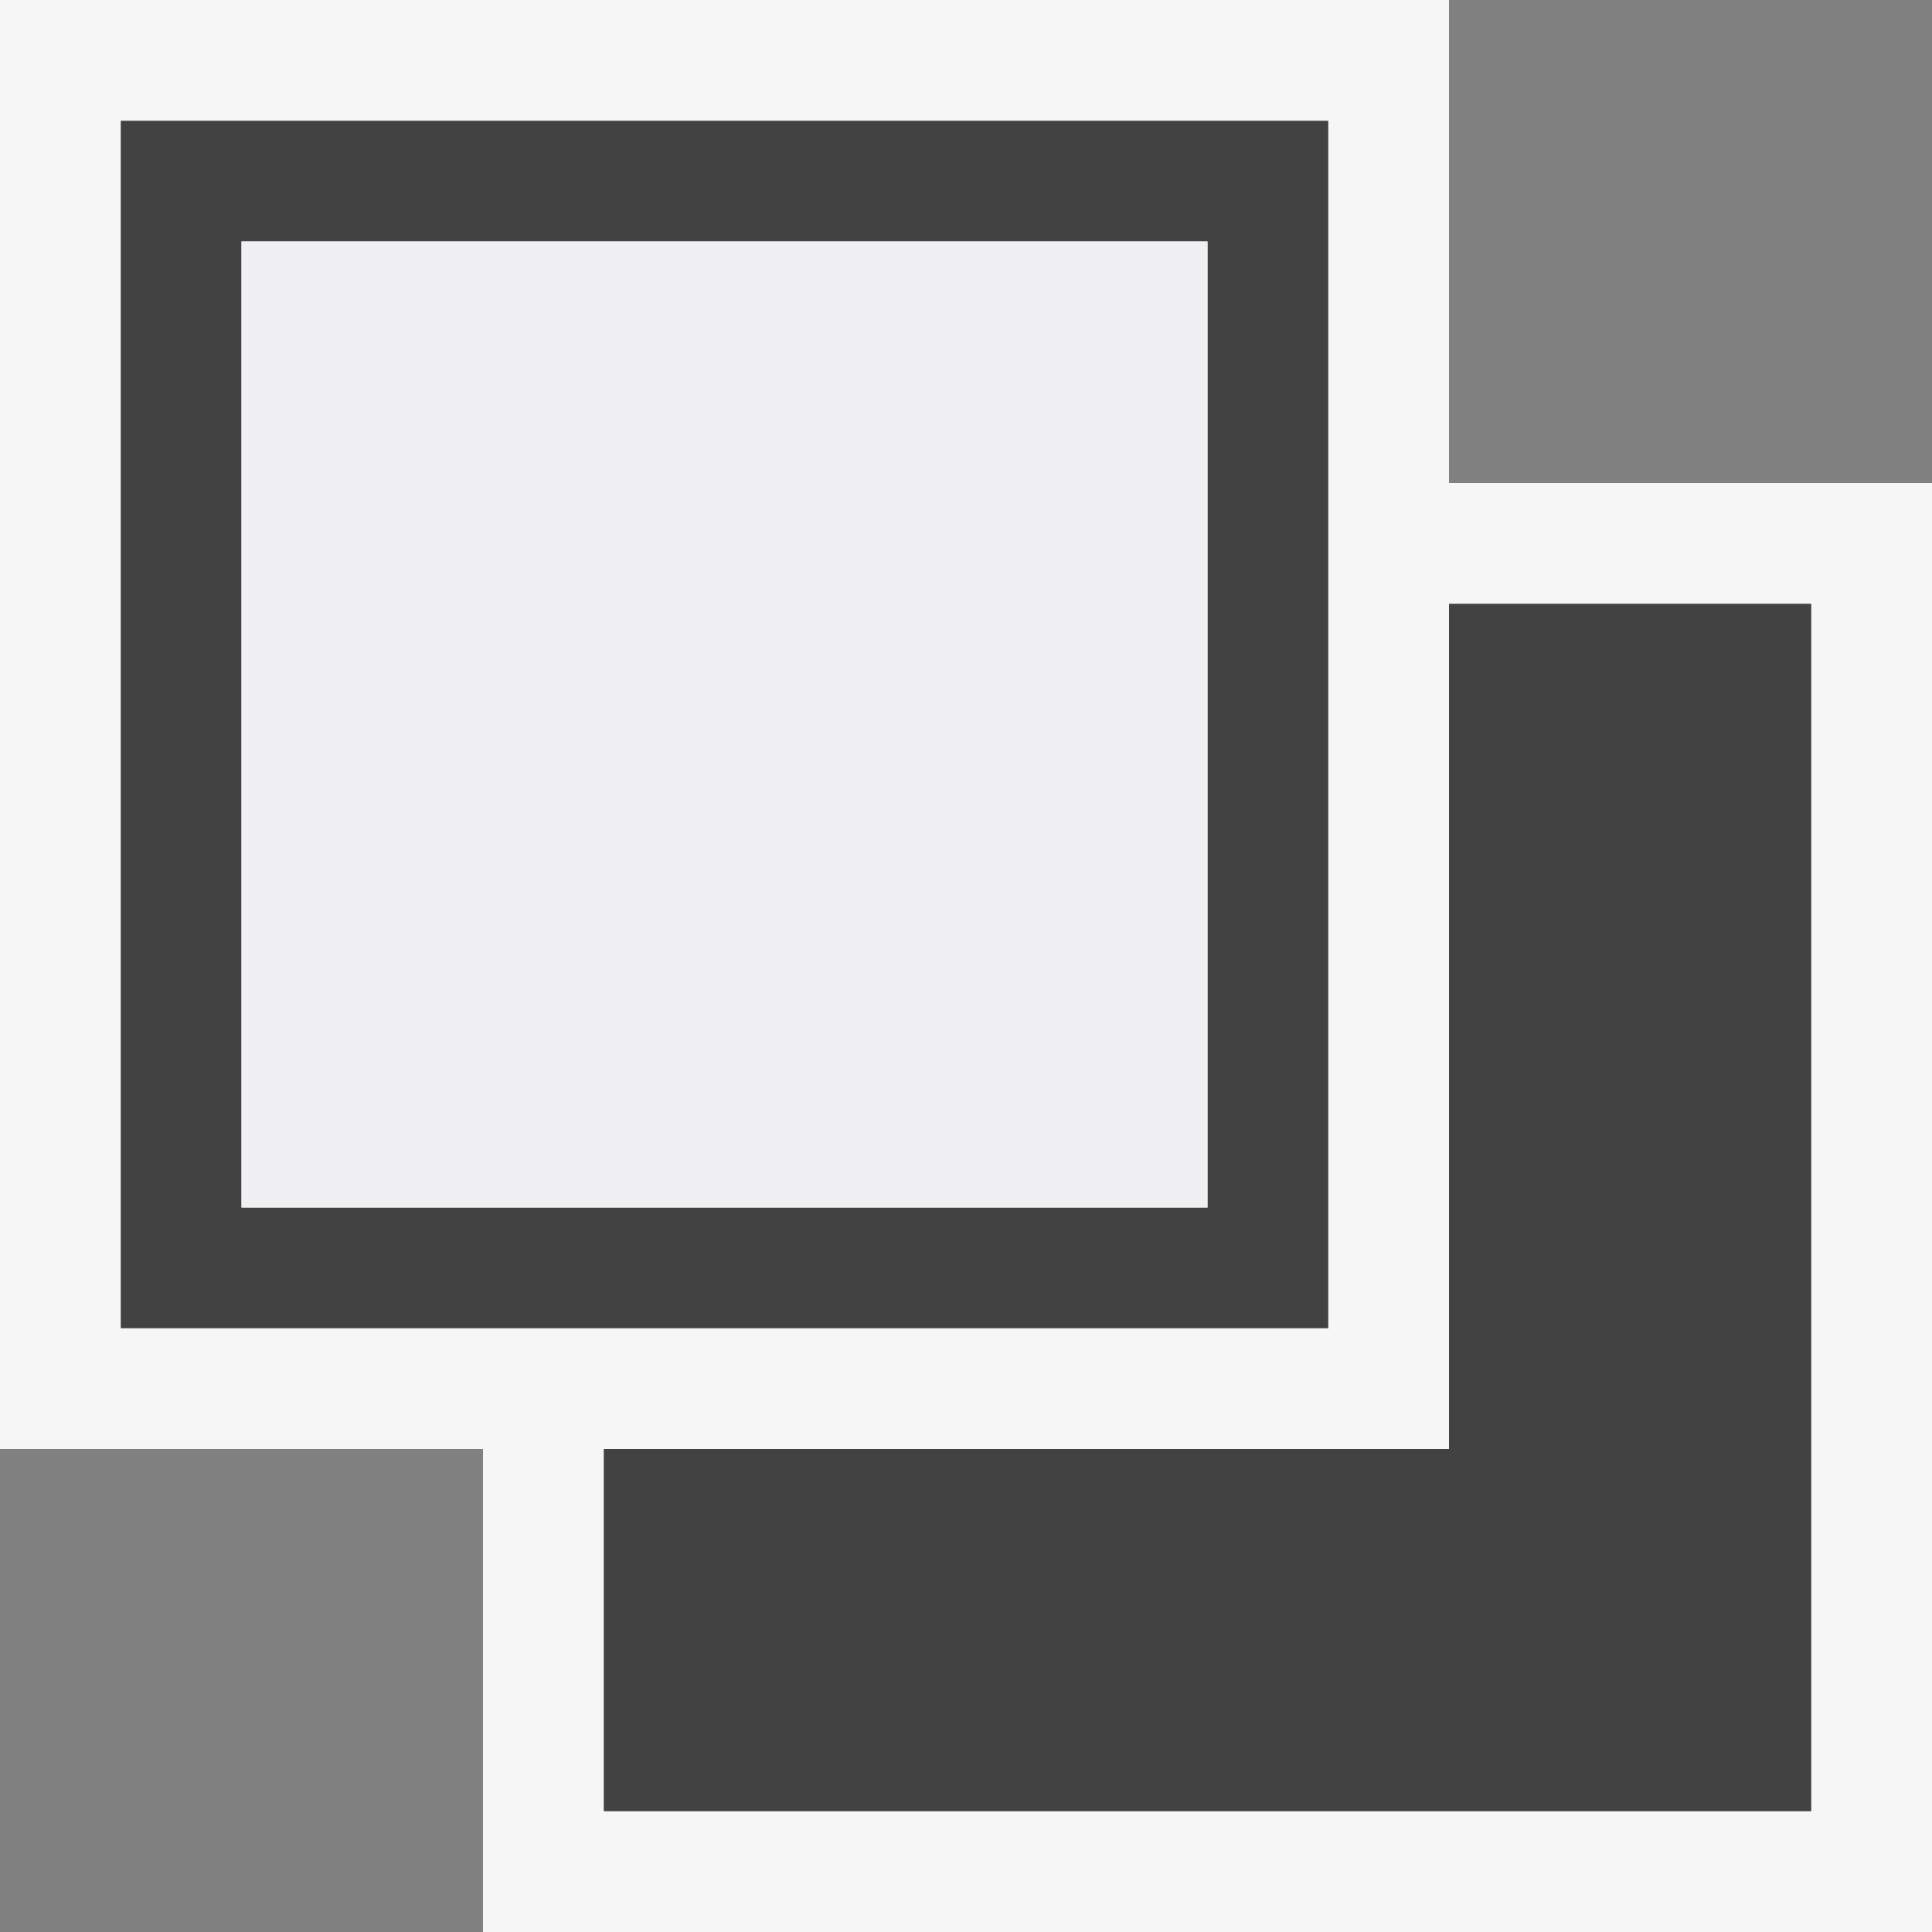 <svg xmlns="http://www.w3.org/2000/svg" width="16" height="16"><rect width="100%" height="100%" fill="#808080" stroke="none"/><style type="text/css">.icon-canvas-transparent{opacity:0;fill:#F6F6F6;} .icon-vs-out{fill:#F6F6F6;} .icon-vs-bg{fill:#424242;} .icon-vs-fg{fill:#F0EFF1;}</style><path class="icon-canvas-transparent" d="M16 16h-16v-16h16v16z" id="canvas"/><path class="icon-vs-out" d="M12 4v-4h-12v12h4v4h12v-12h-4z" id="outline"/><path class="icon-vs-bg" d="M15 5v10h-10v-3h7v-7h3zm-4-4v10h-10v-10h10zm-1 1h-8v8h8v-8z" id="iconBg"/><g id="iconFg"><path class="icon-vs-fg" d="M2 10v-8h8v8h-8z"/></g></svg>